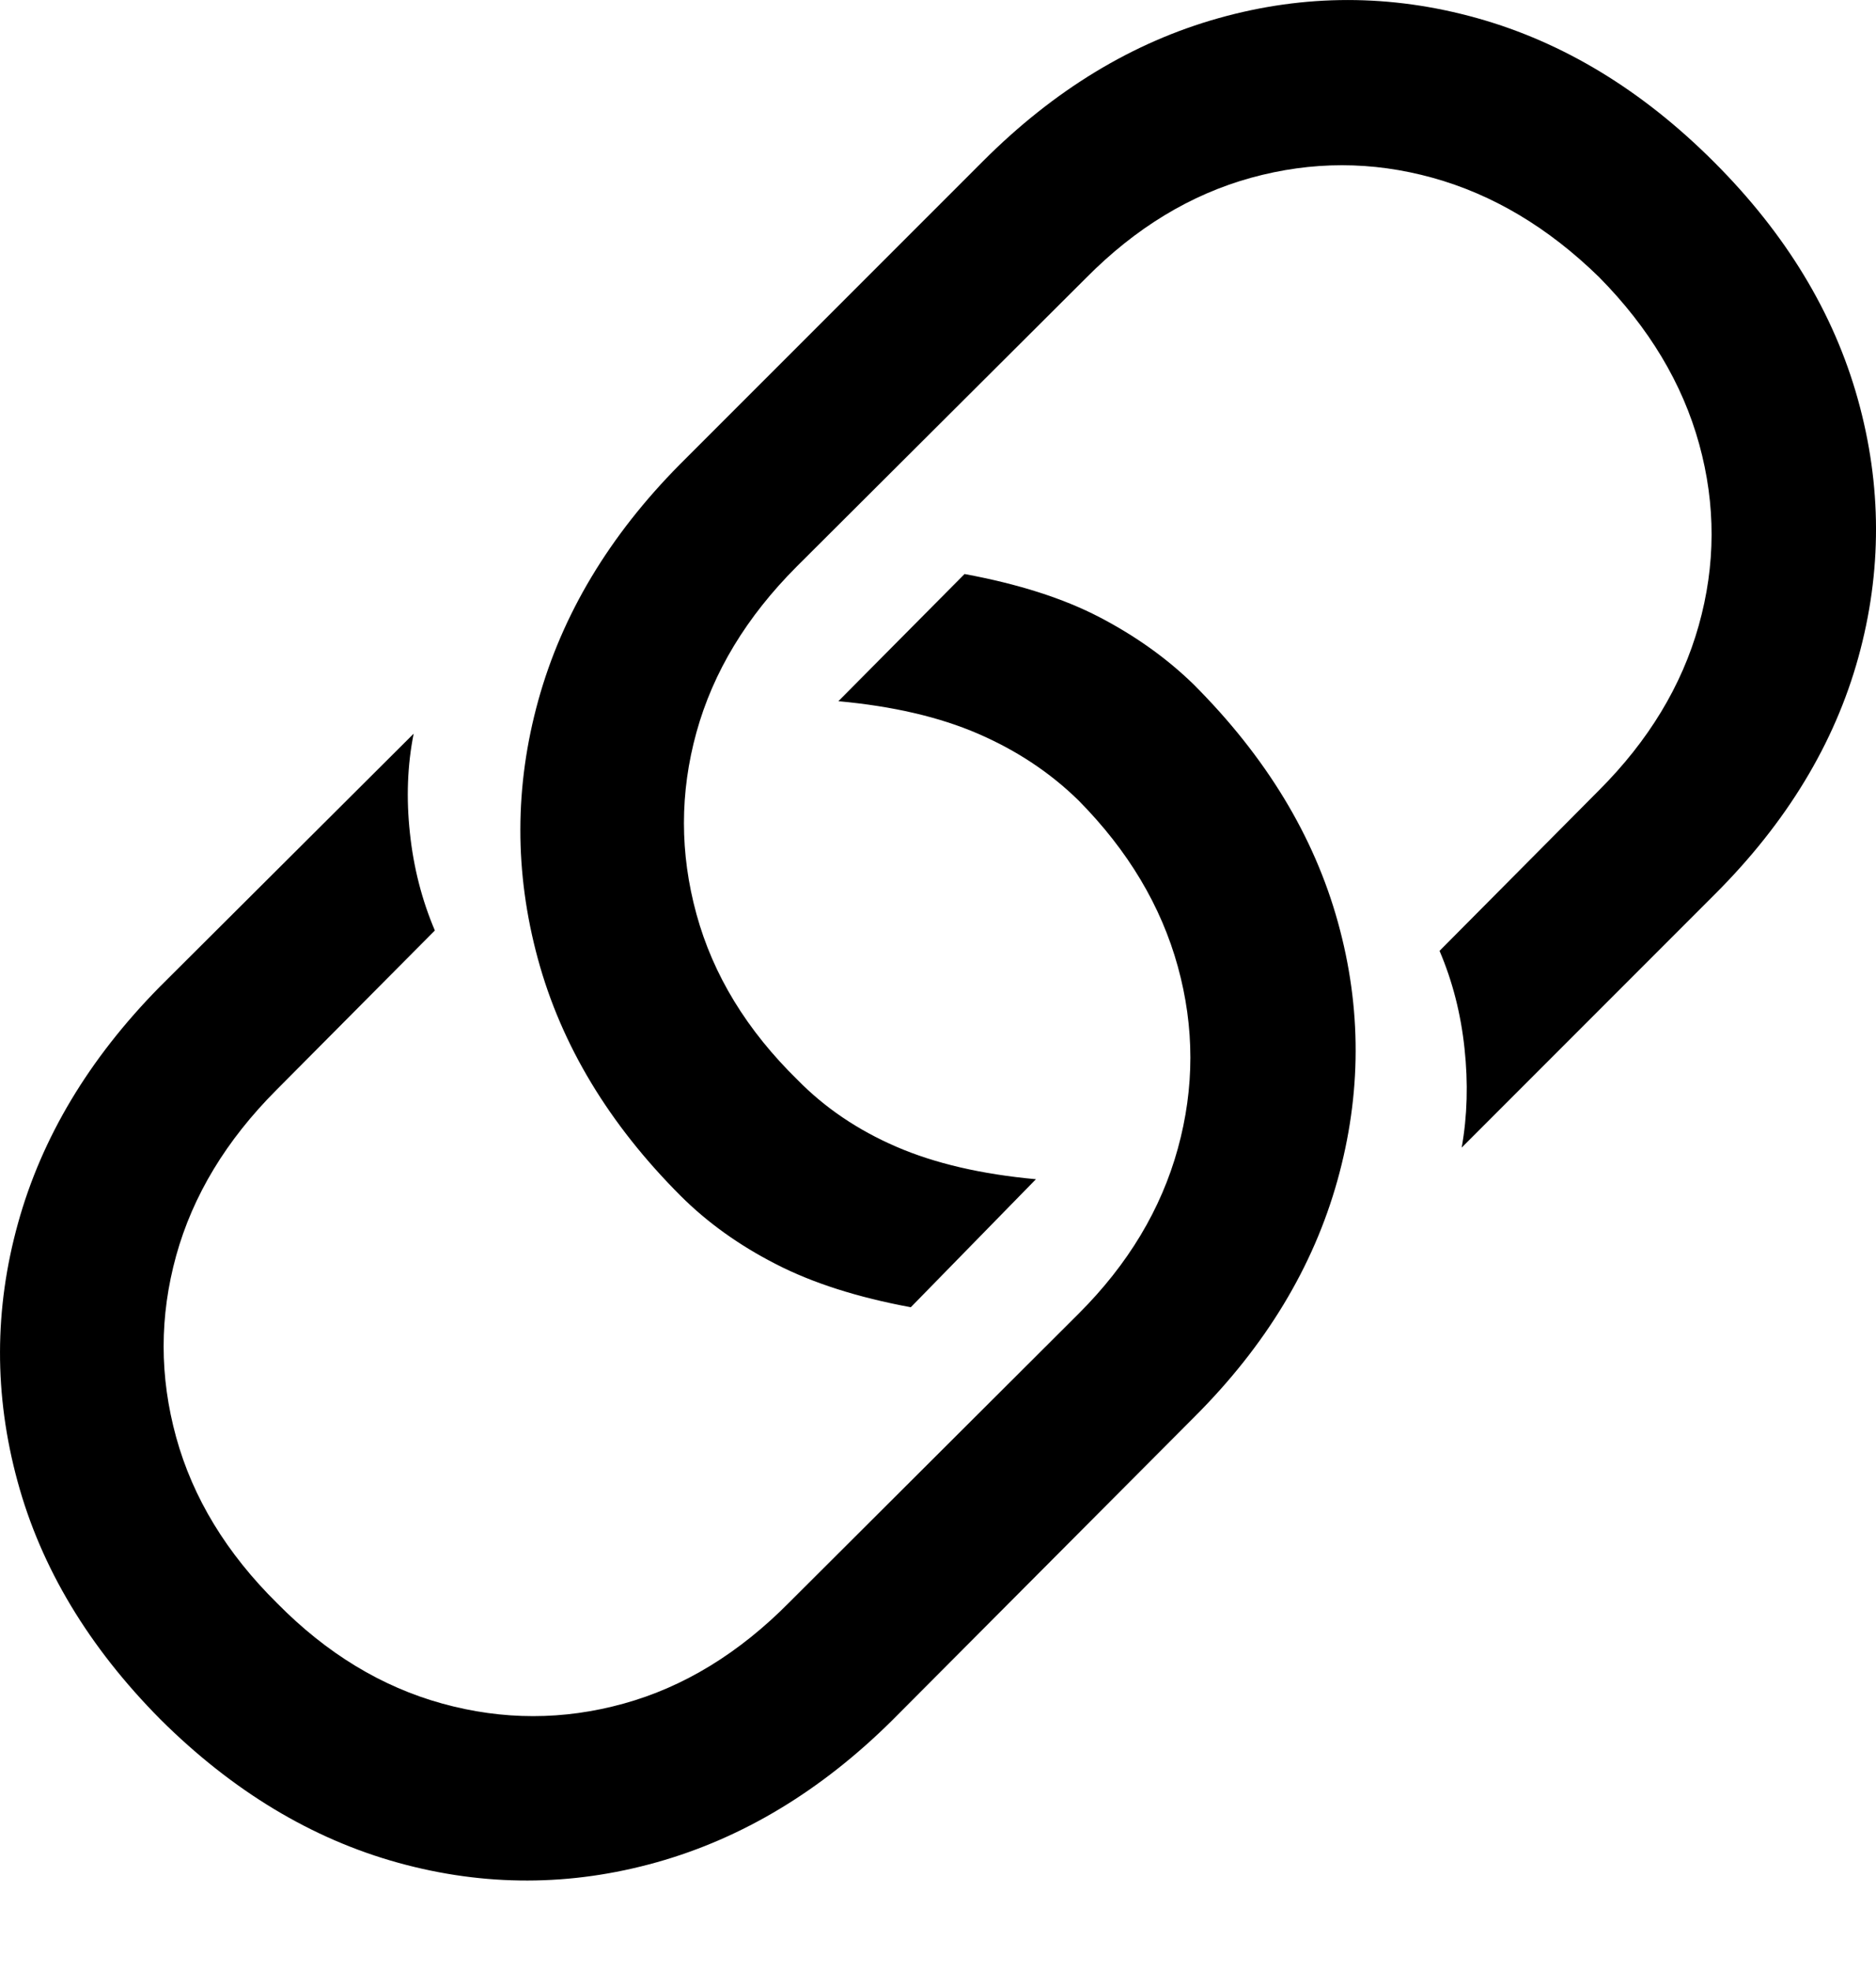 <svg xmlns="http://www.w3.org/2000/svg" width="20" height="21" viewBox="0 0 20 21">
    <g fill="none" fill-rule="evenodd">
        <g fill="#000" fill-rule="nonzero">
            <path d="M176.71 850.928l1.334-1.364c-.58-.053-1.076-.168-1.488-.346-.412-.178-.763-.416-1.053-.712-.54-.528-.9-1.116-1.078-1.766-.178-.649-.178-1.295 0-1.938s.534-1.23 1.068-1.765l3.085-3.075c.528-.534 1.115-.89 1.76-1.068.647-.178 1.291-.178 1.934 0s1.234.53 1.775 1.058c.534.54.89 1.134 1.068 1.78.178.646.176 1.29-.005 1.933s-.536 1.228-1.063 1.755l-1.7 1.711c.138.323.227.67.266 1.038.04.37.03.722-.03 1.058l2.7-2.7c.765-.764 1.274-1.604 1.528-2.52.254-.917.252-1.835-.005-2.755-.257-.92-.768-1.762-1.533-2.526-.765-.765-1.607-1.276-2.526-1.533-.92-.257-1.838-.257-2.754 0-.917.257-1.754.765-2.512 1.523l-3.234 3.233c-.751.758-1.254 1.596-1.508 2.512-.254.916-.255 1.834-.005 2.754.25.92.758 1.762 1.523 2.527.284.283.621.525 1.014.726.392.202.872.355 1.439.46zm-2.71 5.914c.916-.257 1.754-.762 2.512-1.513l3.223-3.234c.759-.758 1.266-1.597 1.523-2.517.257-.92.26-1.837.005-2.754-.254-.916-.766-1.76-1.537-2.531-.284-.277-.618-.516-1.004-.717-.386-.201-.865-.354-1.439-.46l-1.345 1.355c.58.053 1.076.168 1.488.346.412.178.77.415 1.073.712.528.534.88 1.124 1.058 1.77.178.646.178 1.292 0 1.938-.178.646-.53 1.233-1.058 1.76l-3.085 3.076c-.534.54-1.122.9-1.765 1.078-.643.178-1.287.178-1.933 0-.646-.178-1.233-.534-1.76-1.068-.541-.534-.9-1.124-1.078-1.77-.178-.646-.178-1.29 0-1.934.178-.642.534-1.23 1.068-1.765l1.69-1.7c-.138-.324-.227-.67-.266-1.039-.04-.369-.027-.722.04-1.058l-2.71 2.7c-.752.764-1.255 1.603-1.508 2.516-.254.913-.256 1.83-.005 2.75.25.92.758 1.765 1.523 2.536.77.765 1.616 1.274 2.536 1.528.92.254 1.838.252 2.754-.005z" transform="translate(-167, -837)"/>
        </g>
    </g>
</svg>
